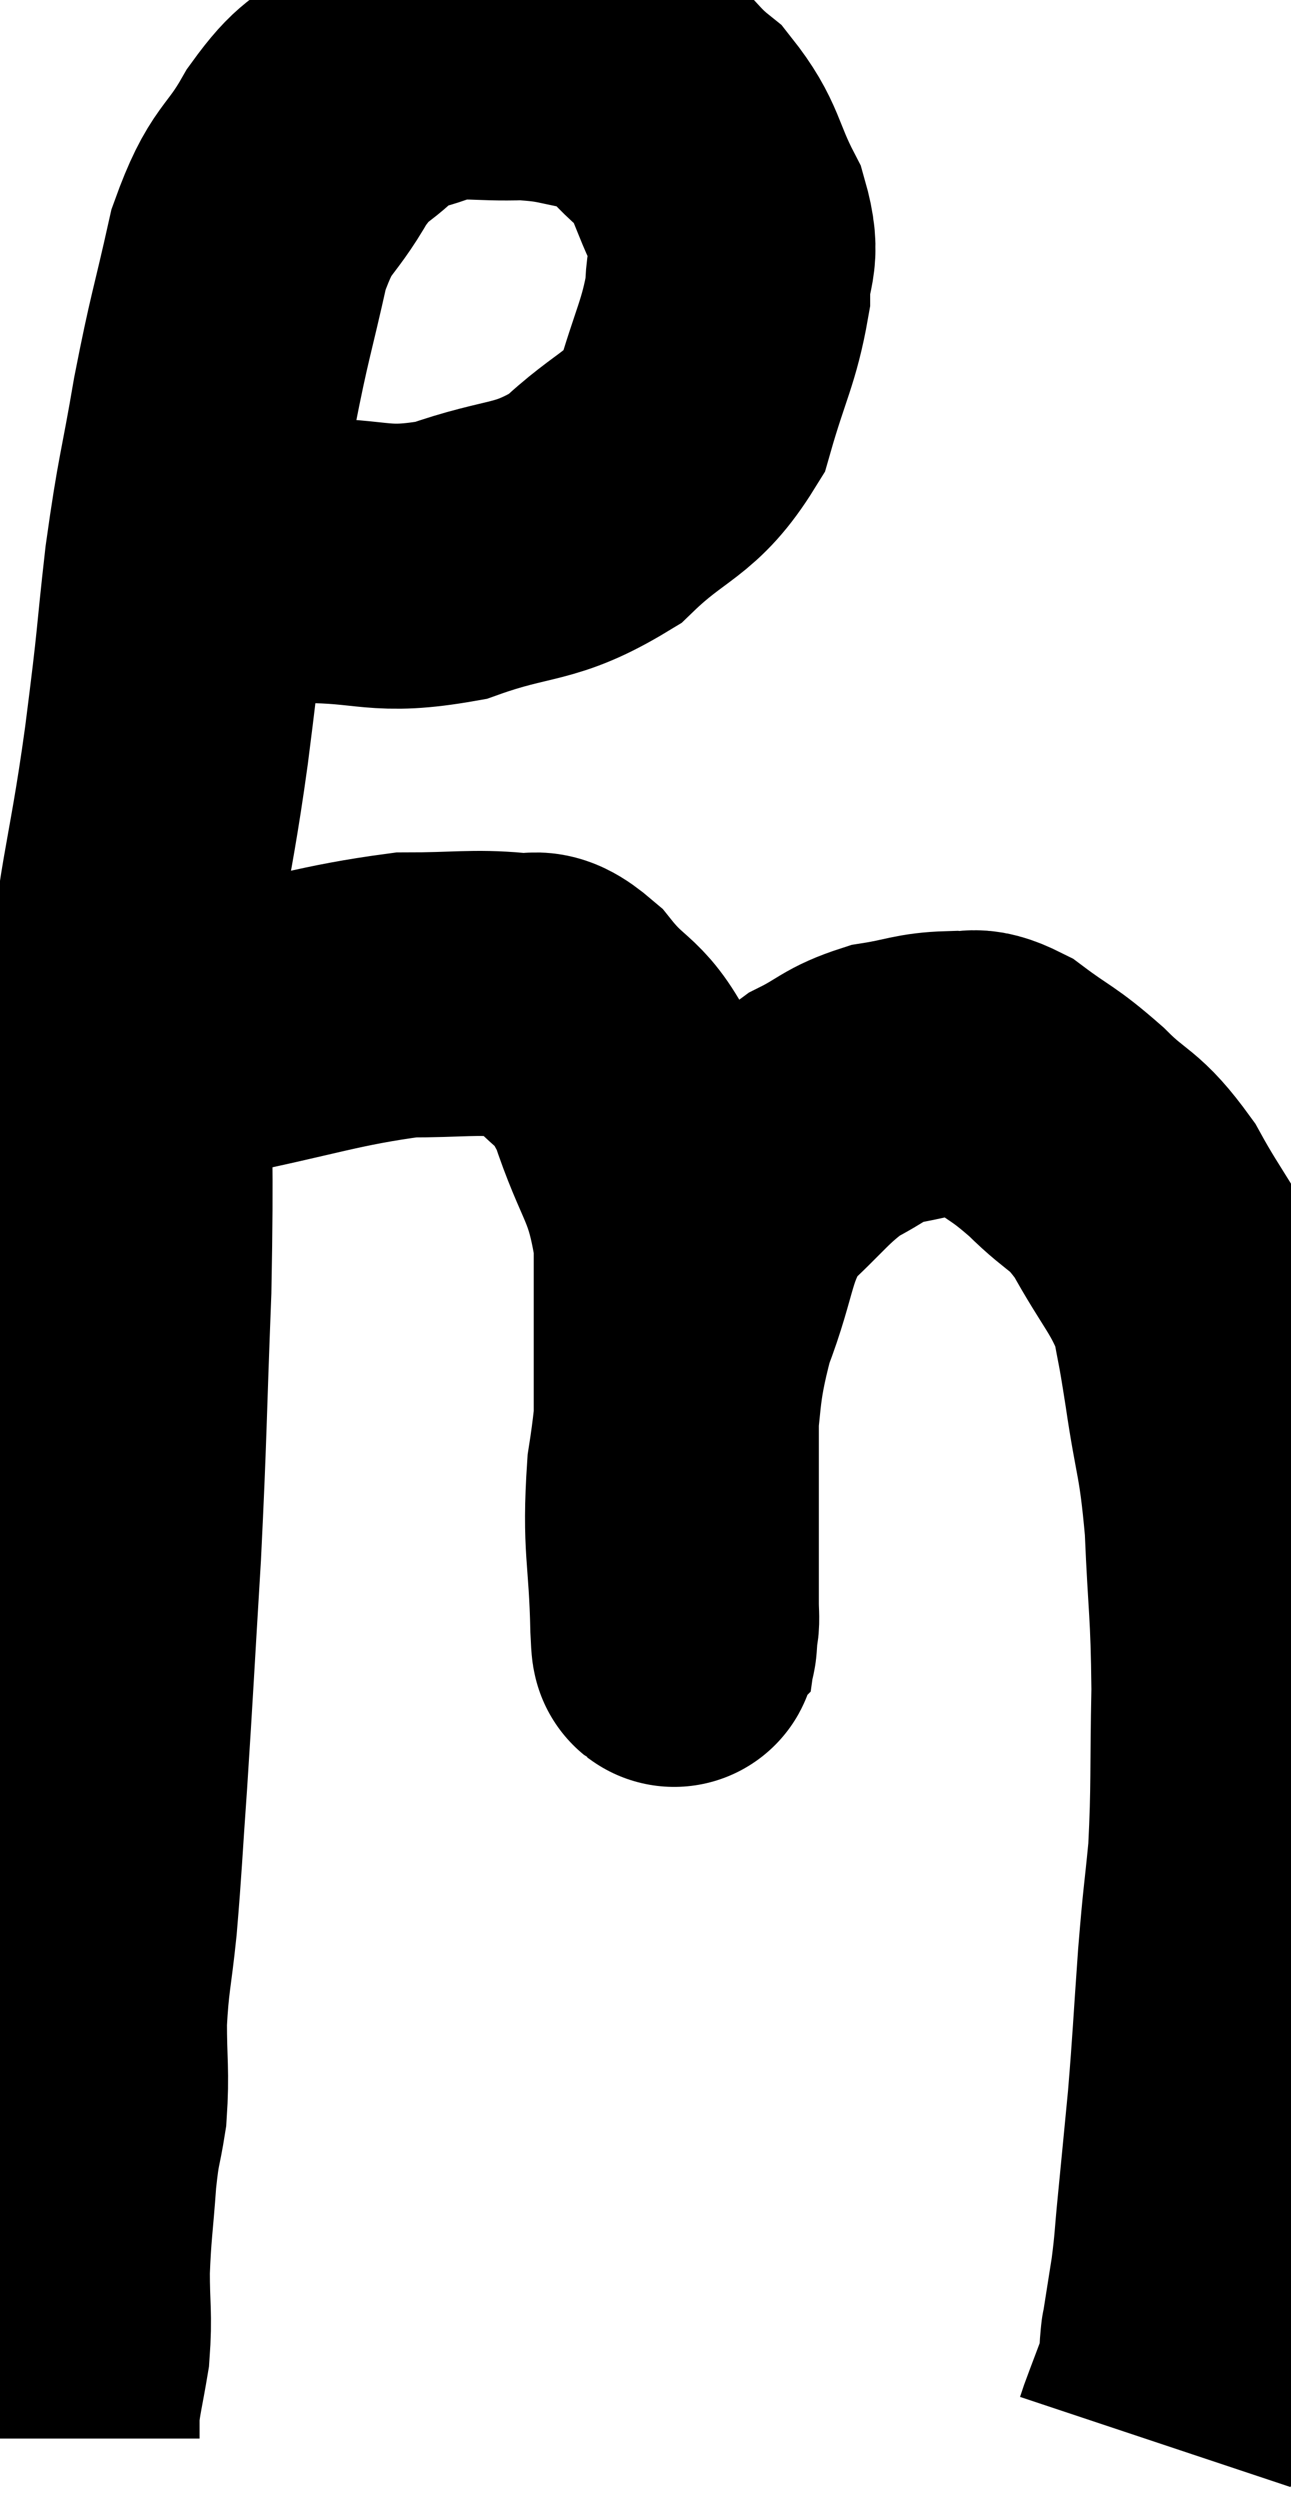 <svg xmlns="http://www.w3.org/2000/svg" viewBox="4.52 1.509 22.64 43.831" width="22.64" height="43.831"><path d="M 7.68 11.34 C 8.76 11.34, 8.655 11.34, 9.84 11.34 C 11.13 11.34, 11.145 11.565, 12.42 11.34 C 13.68 10.89, 13.875 11.085, 14.94 10.44 C 15.81 9.6, 16.095 9.705, 16.68 8.76 C 16.98 7.71, 17.13 7.515, 17.28 6.66 C 17.28 6, 17.49 6.075, 17.28 5.34 C 16.86 4.53, 16.95 4.365, 16.44 3.72 C 15.84 3.24, 15.93 3.06, 15.24 2.76 C 14.46 2.64, 14.475 2.565, 13.68 2.52 C 12.87 2.55, 12.75 2.445, 12.06 2.58 C 11.49 2.82, 11.46 2.685, 10.92 3.06 C 10.41 3.57, 10.41 3.375, 9.9 4.08 C 9.39 4.98, 9.285 4.755, 8.88 5.88 C 8.58 7.23, 8.55 7.2, 8.28 8.58 C 8.04 9.99, 8.01 9.9, 7.8 11.4 C 7.62 12.99, 7.695 12.585, 7.44 14.58 C 7.11 16.98, 6.945 16.995, 6.78 19.38 C 6.78 21.75, 6.825 21.78, 6.78 24.12 C 6.69 26.43, 6.705 26.595, 6.6 28.74 C 6.48 30.72, 6.465 31.08, 6.36 32.7 C 6.27 33.96, 6.27 34.155, 6.18 35.22 C 6.09 36.09, 6.045 36.135, 6 36.96 C 6 37.74, 6.045 37.845, 6 38.52 C 5.91 39.09, 5.895 38.955, 5.82 39.66 C 5.76 40.5, 5.73 40.575, 5.7 41.34 C 5.7 42.03, 5.745 42.105, 5.7 42.72 C 5.61 43.26, 5.565 43.41, 5.52 43.8 C 5.52 44.04, 5.52 44.16, 5.52 44.28 C 5.52 44.28, 5.52 44.28, 5.52 44.28 L 5.52 44.28" fill="none" stroke="black" stroke-width="5"></path><path d="M 7.62 19.8 C 7.86 19.74, 7.095 19.89, 8.1 19.68 C 9.87 19.32, 10.29 19.14, 11.64 18.96 C 12.57 18.96, 12.825 18.9, 13.5 18.96 C 13.92 19.08, 13.83 18.765, 14.34 19.2 C 14.94 19.95, 15.03 19.68, 15.54 20.7 C 15.96 21.99, 16.17 21.945, 16.38 23.28 C 16.38 24.66, 16.38 24.825, 16.38 26.04 C 16.38 27.09, 16.38 27.24, 16.38 28.14 C 16.38 28.89, 16.38 29.175, 16.38 29.64 C 16.38 29.82, 16.395 29.895, 16.38 30 C 16.35 30.03, 16.35 30.735, 16.32 30.06 C 16.29 28.68, 16.17 28.65, 16.26 27.3 C 16.47 25.98, 16.35 25.905, 16.68 24.66 C 17.13 23.49, 17.01 23.22, 17.58 22.32 C 18.27 21.69, 18.345 21.51, 18.96 21.06 C 19.5 20.79, 19.485 20.7, 20.04 20.52 C 20.61 20.43, 20.685 20.355, 21.18 20.34 C 21.6 20.4, 21.51 20.205, 22.02 20.46 C 22.62 20.91, 22.62 20.835, 23.22 21.36 C 23.82 21.96, 23.865 21.795, 24.42 22.56 C 24.93 23.49, 25.125 23.61, 25.44 24.42 C 25.56 25.11, 25.53 24.84, 25.68 25.8 C 25.86 27.03, 25.92 26.925, 26.04 28.26 C 26.1 29.7, 26.145 29.7, 26.16 31.14 C 26.13 32.58, 26.16 32.835, 26.1 34.02 C 26.01 34.95, 26.01 34.785, 25.92 35.88 C 25.83 37.14, 25.83 37.305, 25.74 38.4 C 25.65 39.33, 25.635 39.495, 25.56 40.26 C 25.5 40.86, 25.515 40.875, 25.44 41.46 C 25.35 42.03, 25.305 42.315, 25.26 42.6 C 25.26 42.6, 25.275 42.45, 25.26 42.6 C 25.23 42.9, 25.26 42.93, 25.2 43.2 C 25.11 43.44, 25.11 43.44, 25.02 43.68 C 24.93 43.92, 24.9 43.995, 24.84 44.16 C 24.81 44.25, 24.795 44.295, 24.78 44.34 C 24.78 44.34, 24.78 44.34, 24.78 44.34 L 24.78 44.34" fill="none" stroke="black" stroke-width="5"></path></svg>
